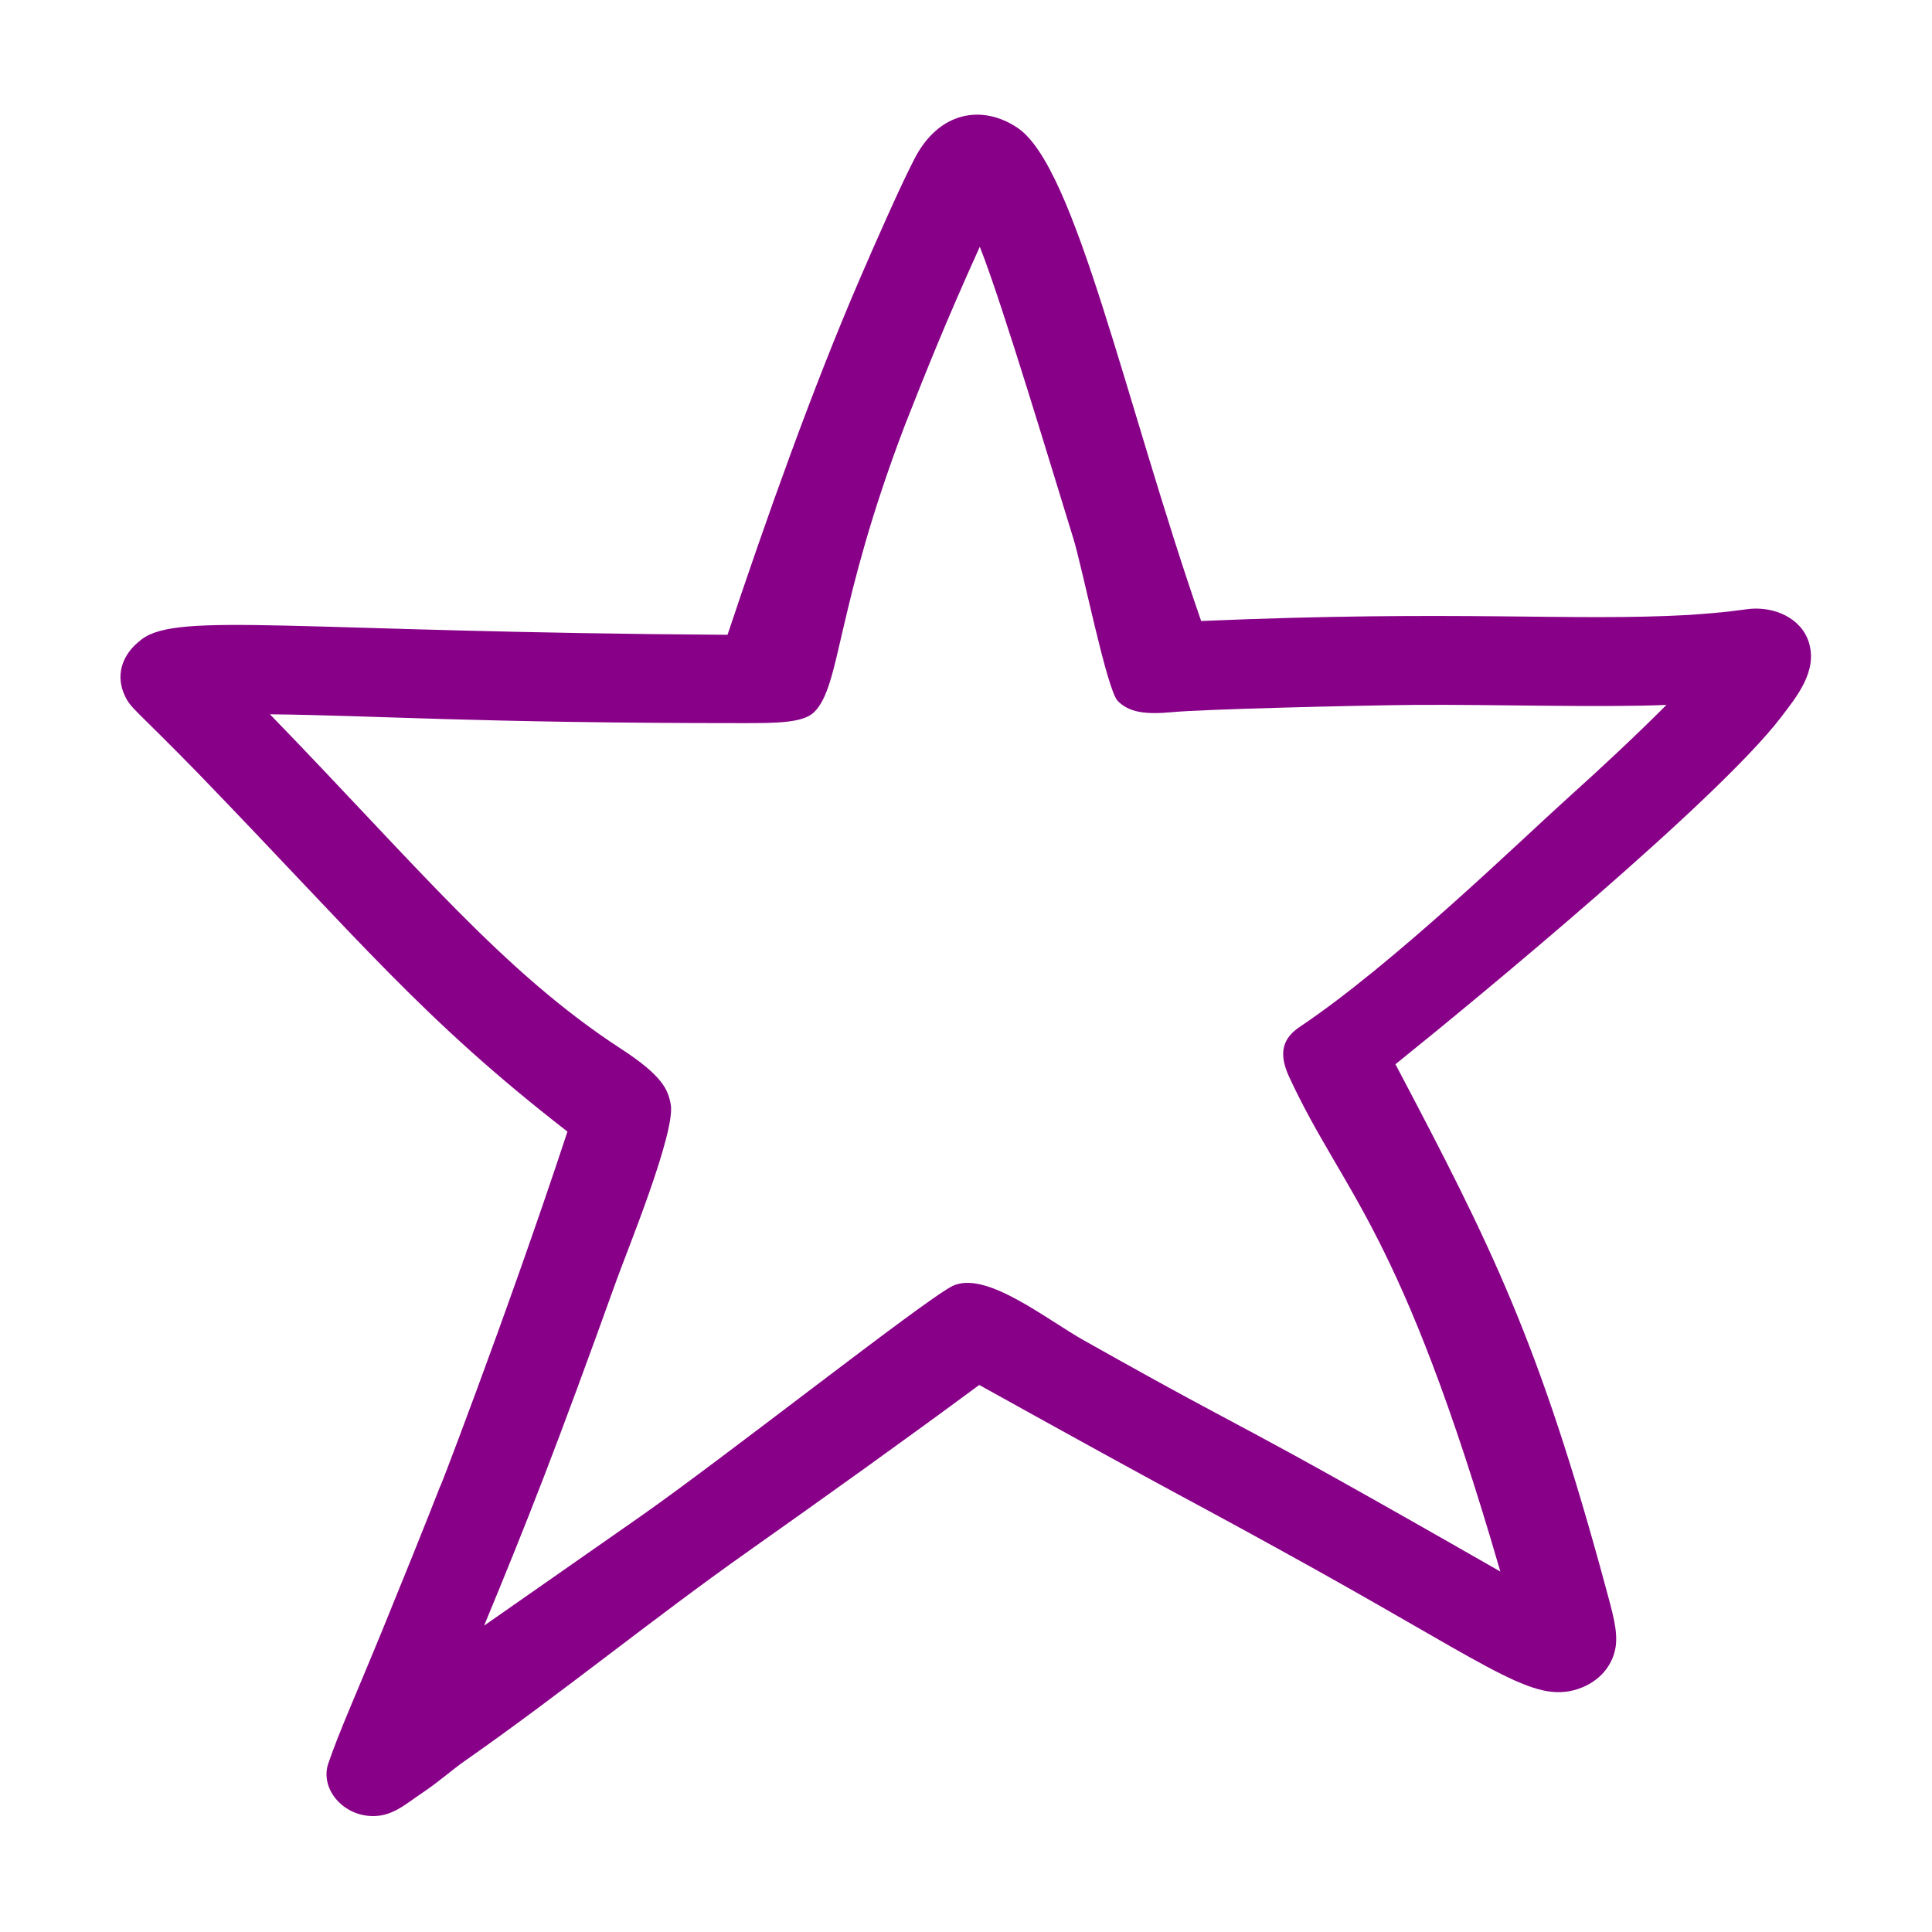 ﻿<svg xmlns='http://www.w3.org/2000/svg' viewBox='0 0 350 350' fill='#808'><path d='M327.7 116.4c-1.4-4.5-6.3-6.5-10.7-6.1-2.5.3-3.8.6-11 1.1-21.5 1.2-41.4-.9-88.4 1.1-13.9-40.1-22.7-82.1-33.2-89.3-6.5-4.4-14.4-3-18.8 5.7-2.6 5-7.5 16.2-9.7 21.3-8.7 20.1-17.2 44.1-24.1 64.8-78.3-.5-99.5-4.2-106.1.8-3.9 2.9-4.7 6.8-3.1 10.2 1.1 2.4 1.9 2.4 13.3 14.1 29.4 30.4 40.6 44.5 66.9 64.9-11.2 34-25.1 69.8-22.8 63.6-3.4 8.7-6.9 17.3-10.4 25.9-5.1 12.5-8 18.8-10.1 24.9-1.6 4.5 2.5 9.6 8.1 9.6 3.6 0 5.9-2.2 8.9-4.2s5.4-4.2 8-6c17.3-12.1 33.8-25.6 51.1-37.8 14-9.9 28-19.9 41.8-30.1 38.9 21.6 36.8 20.1 54 29.6 37.7 20.7 45.5 27.8 53.7 25.7 3.9-1 7-3.9 7.6-7.9.4-3-.6-6.2-1.8-10.7-12.1-44.7-20.7-61.8-38.1-94.8 14.8-11.9 58.3-47.8 69.8-62.8 2.9-3.8 6.7-8.4 5.1-13.6zm-43.5 28c-9.1 8.2-31.7 30.2-48.7 41.6-3 2-4 4.6-2 9 10 21.6 20.1 27 38.3 89.7-53.3-30.5-41-22.5-75.3-41.8-7-3.9-18-12.9-24-9.9-5.3 2.7-41.3 31.1-56.6 41.8l-28.2 19.7c7.9-19.1 13-32 24-62.6 1.7-4.8 10.8-26.9 9.8-31.9-.5-2.5-1.3-5-9-10-21.5-14-37-33.2-63.6-60.6 19 .2 37.6 1.6 85.6 1.6 6 0 11 0 13-2 4.9-4.9 3.8-18.8 16.4-51.9 4.1-10.4 7.4-18.7 13.6-32.4 4.1 10.3 13.6 42.1 16.9 52.7 1.7 5.4 6.1 27.6 8.1 29.6s4.8 2.5 10 2 32.7-1.2 43.7-1.3c14.5-.1 33.7.5 45.7 0-5.7 5.7-11.7 11.3-17.7 16.7z'></path></svg>